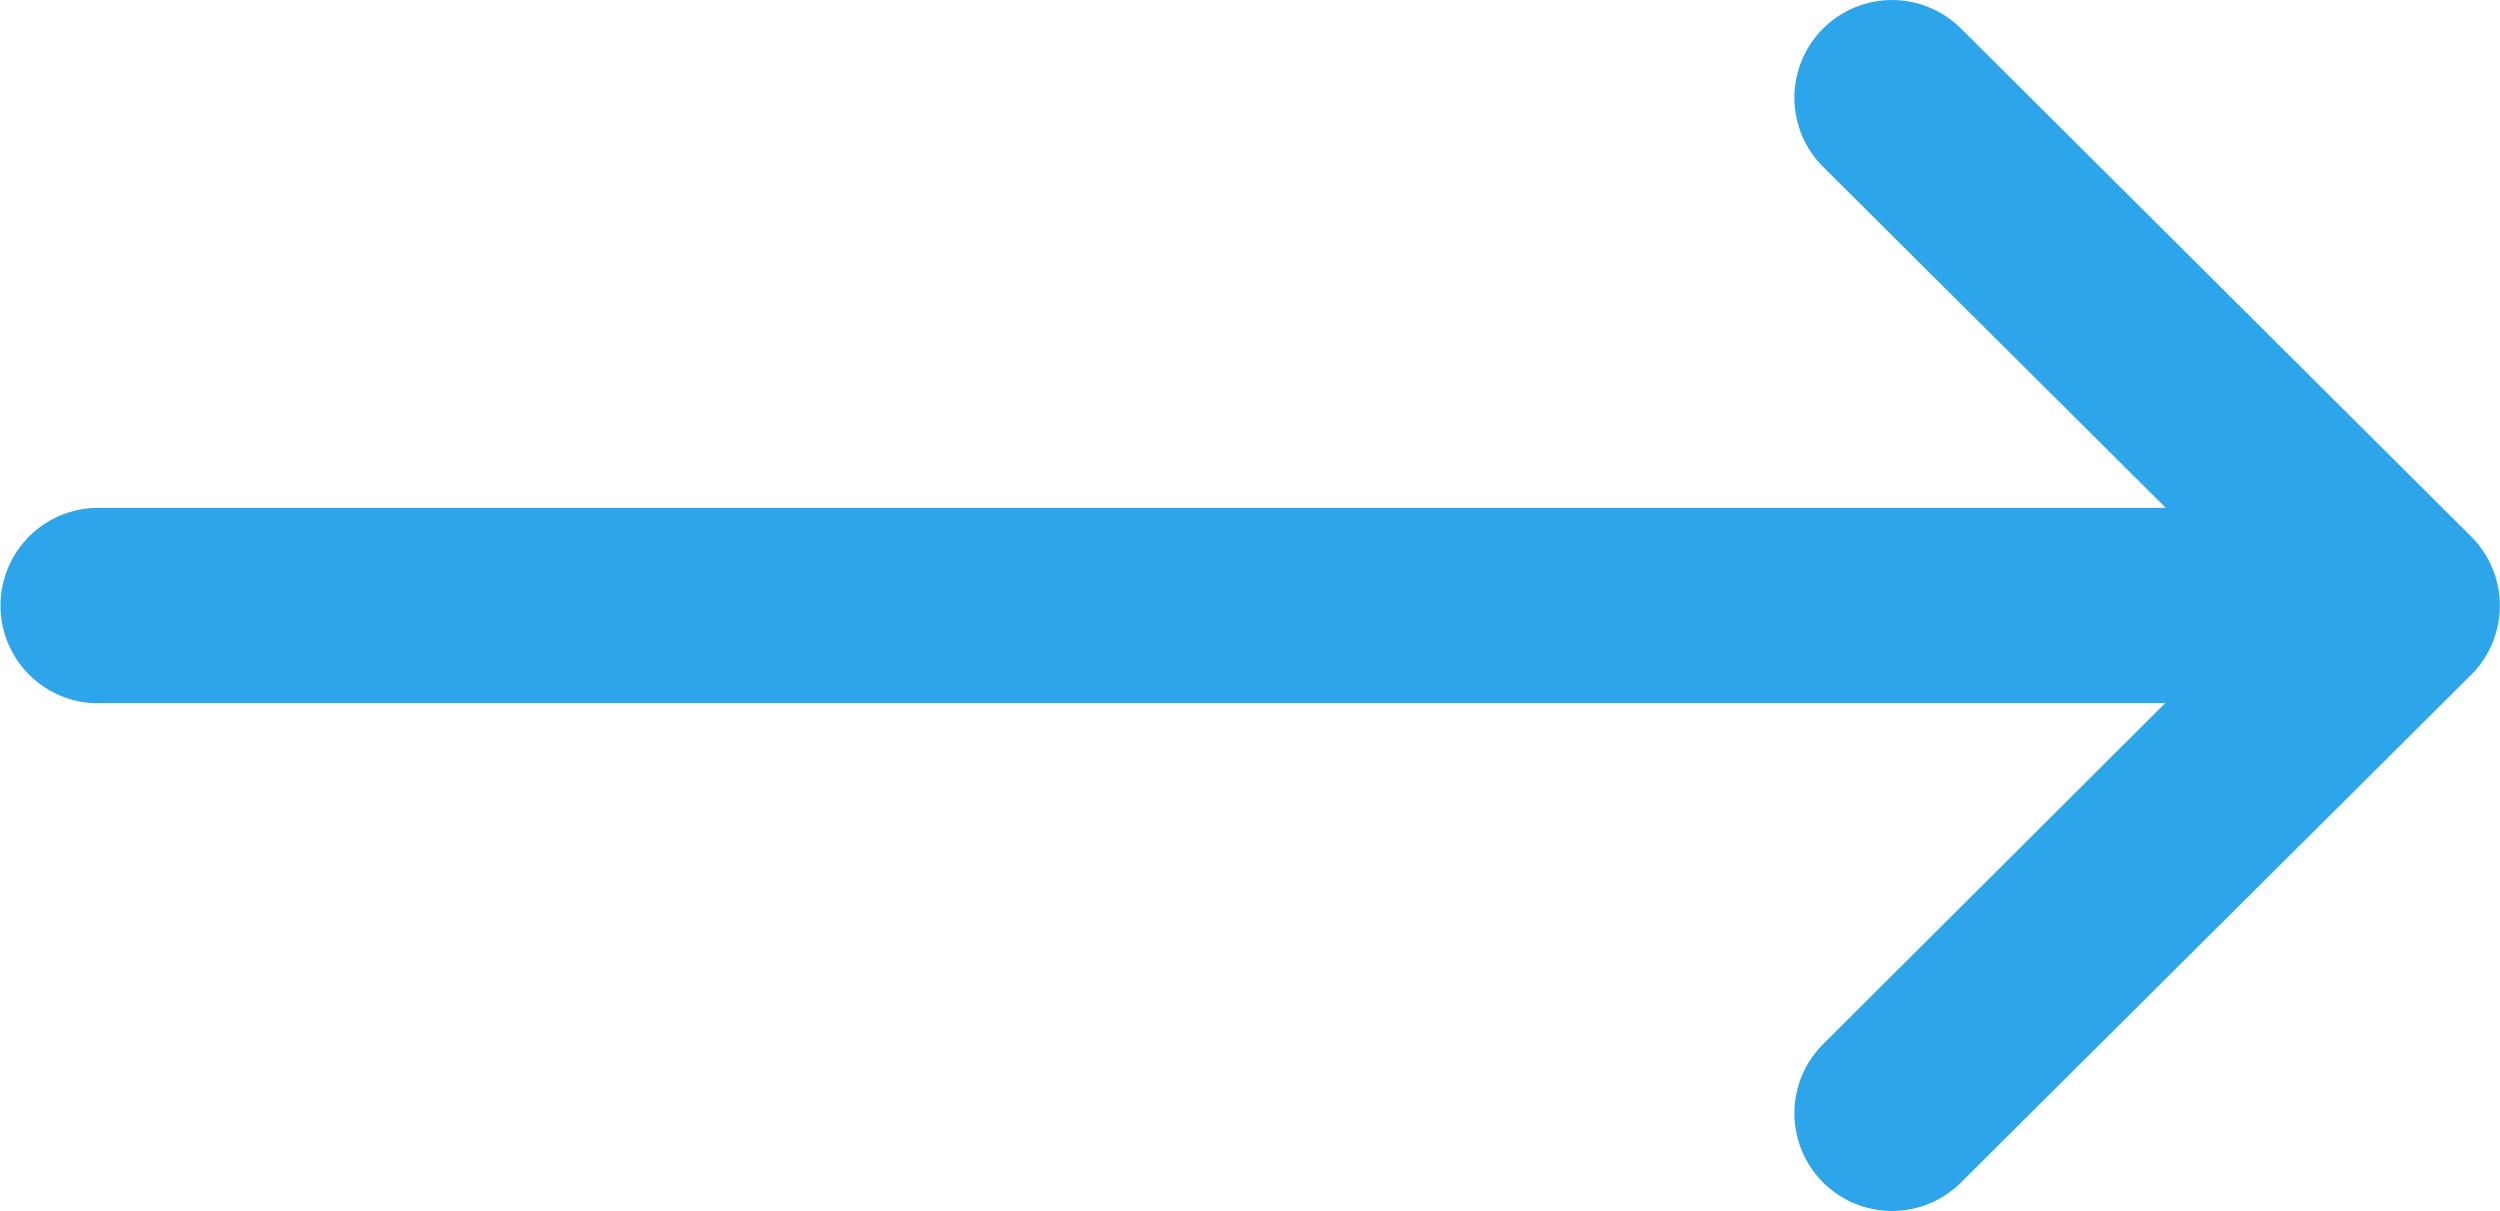 <svg xmlns="http://www.w3.org/2000/svg" width="16.928" height="8.2" viewBox="0 0 16.928 8.2">
  <path id="btne" d="M16.267,3.439h-14L4.583,1.13A.661.661,0,0,0,3.65.193L.195,3.631h0a.662.662,0,0,0,0,.936h0L3.65,8.007a.661.661,0,0,0,.933-.937L2.263,4.761h14a.661.661,0,1,0,0-1.323Z" transform="translate(16.928 8.2) rotate(180)" fill="#2ca5eb"/>
</svg>

